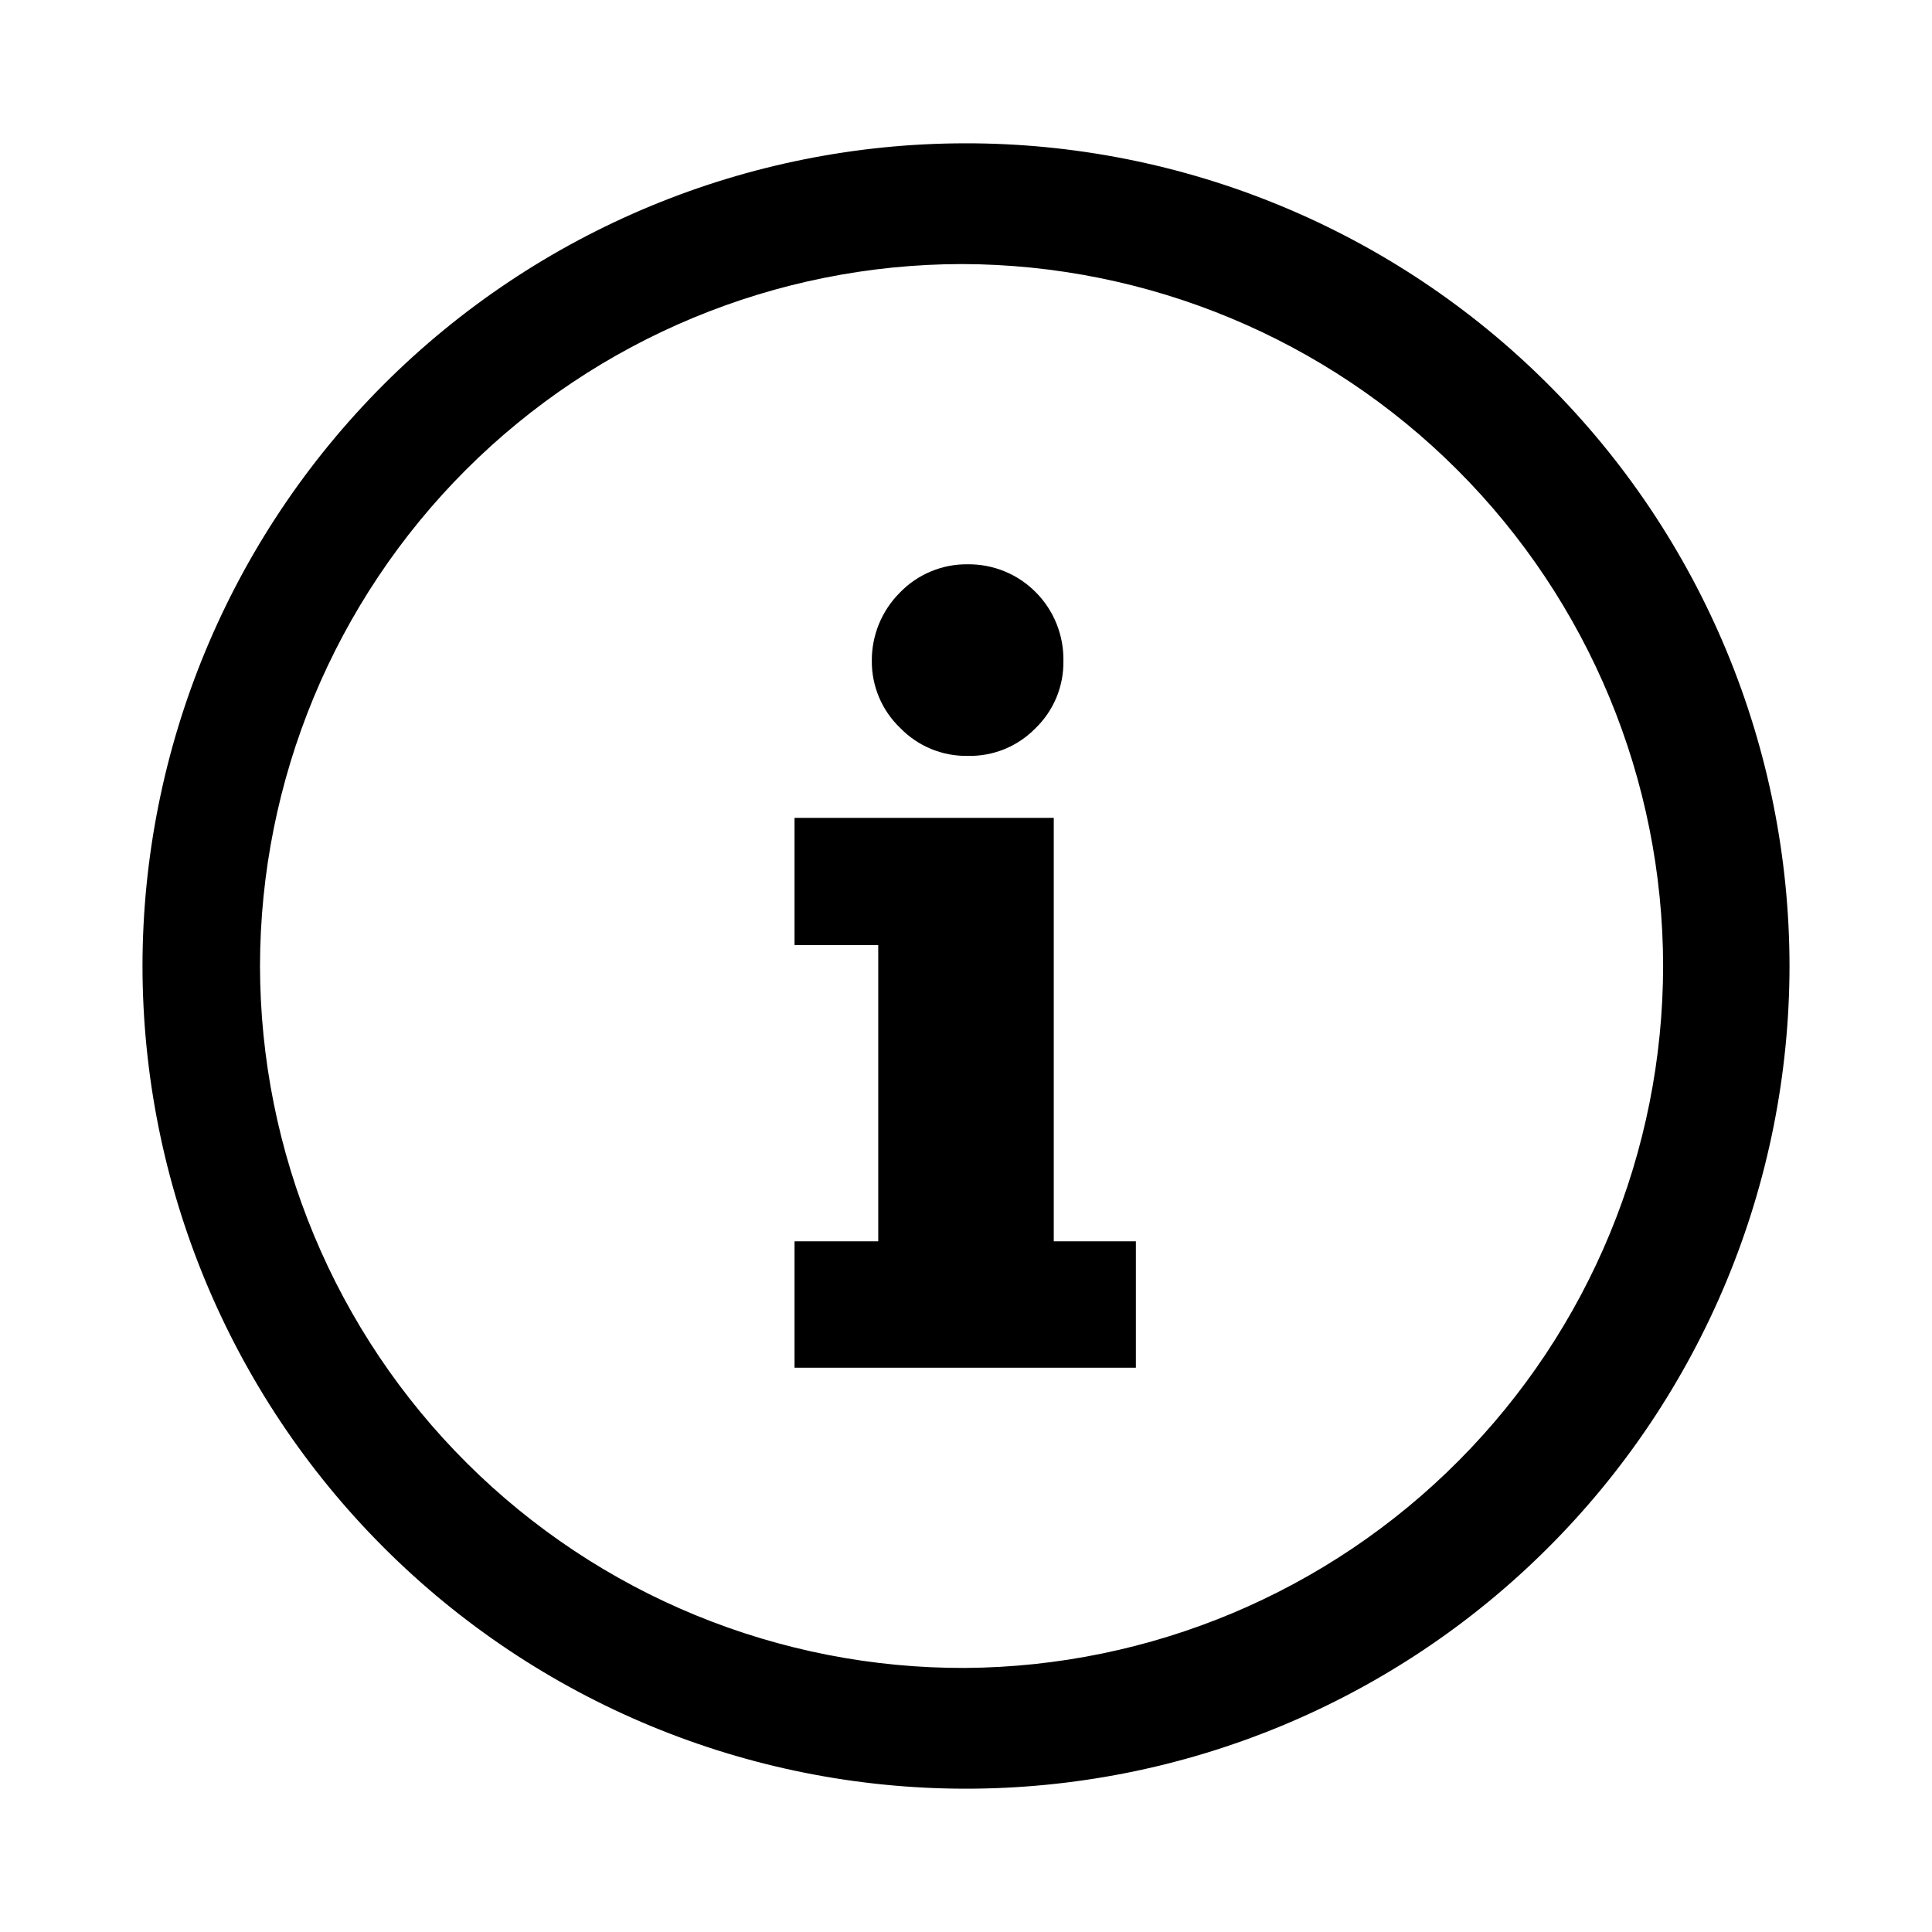 <svg  viewBox="0 0 40 40" >
<path d="M19.983 2.967C15.467 2.971 11.137 4.767 7.944 7.96C4.75 11.154 2.954 15.484 2.95 20C2.954 24.516 4.75 28.846 7.944 32.039C11.137 35.233 15.467 37.029 19.983 37.033C22.222 37.035 24.44 36.597 26.509 35.742C28.579 34.887 30.46 33.633 32.044 32.051C33.629 30.47 34.887 28.591 35.746 26.523C36.605 24.456 37.048 22.239 37.05 20C37.048 17.761 36.605 15.544 35.746 13.476C34.887 11.409 33.629 9.53 32.044 7.949C30.46 6.367 28.579 5.113 26.509 4.258C24.44 3.403 22.222 2.964 19.983 2.967ZM19.983 34.533C18.07 34.54 16.174 34.169 14.404 33.442C12.634 32.715 11.025 31.645 9.669 30.295C8.312 28.945 7.236 27.341 6.501 25.575C5.765 23.808 5.386 21.914 5.383 20C5.388 16.147 6.92 12.453 9.645 9.728C12.37 7.004 16.064 5.471 19.917 5.467C23.767 5.476 27.457 7.01 30.178 9.734C32.899 12.458 34.429 16.15 34.433 20C34.429 23.839 32.908 27.52 30.201 30.242C27.495 32.965 23.822 34.507 19.983 34.533Z" fill="currentColor"/>
<path d="M20.033 15.65C20.293 15.656 20.551 15.609 20.792 15.512C21.033 15.414 21.251 15.268 21.433 15.083C21.621 14.903 21.77 14.685 21.871 14.444C21.971 14.203 22.021 13.944 22.017 13.683C22.021 13.421 21.973 13.161 21.876 12.918C21.779 12.675 21.634 12.453 21.45 12.267C21.265 12.079 21.045 11.93 20.801 11.83C20.558 11.73 20.296 11.68 20.033 11.683C19.772 11.68 19.514 11.73 19.273 11.831C19.032 11.931 18.814 12.079 18.633 12.267C18.447 12.452 18.299 12.673 18.199 12.916C18.099 13.16 18.048 13.42 18.05 13.683C18.048 13.941 18.099 14.197 18.199 14.435C18.299 14.673 18.447 14.888 18.633 15.067C18.814 15.255 19.032 15.404 19.272 15.504C19.513 15.604 19.772 15.654 20.033 15.65Z" fill="currentColor"/>
<path d="M21.817 16.933H16.45V19.567H18.183V25.7H16.45V28.317H23.517V25.7H21.817V16.933Z" fill="currentColor"/>
</svg>
